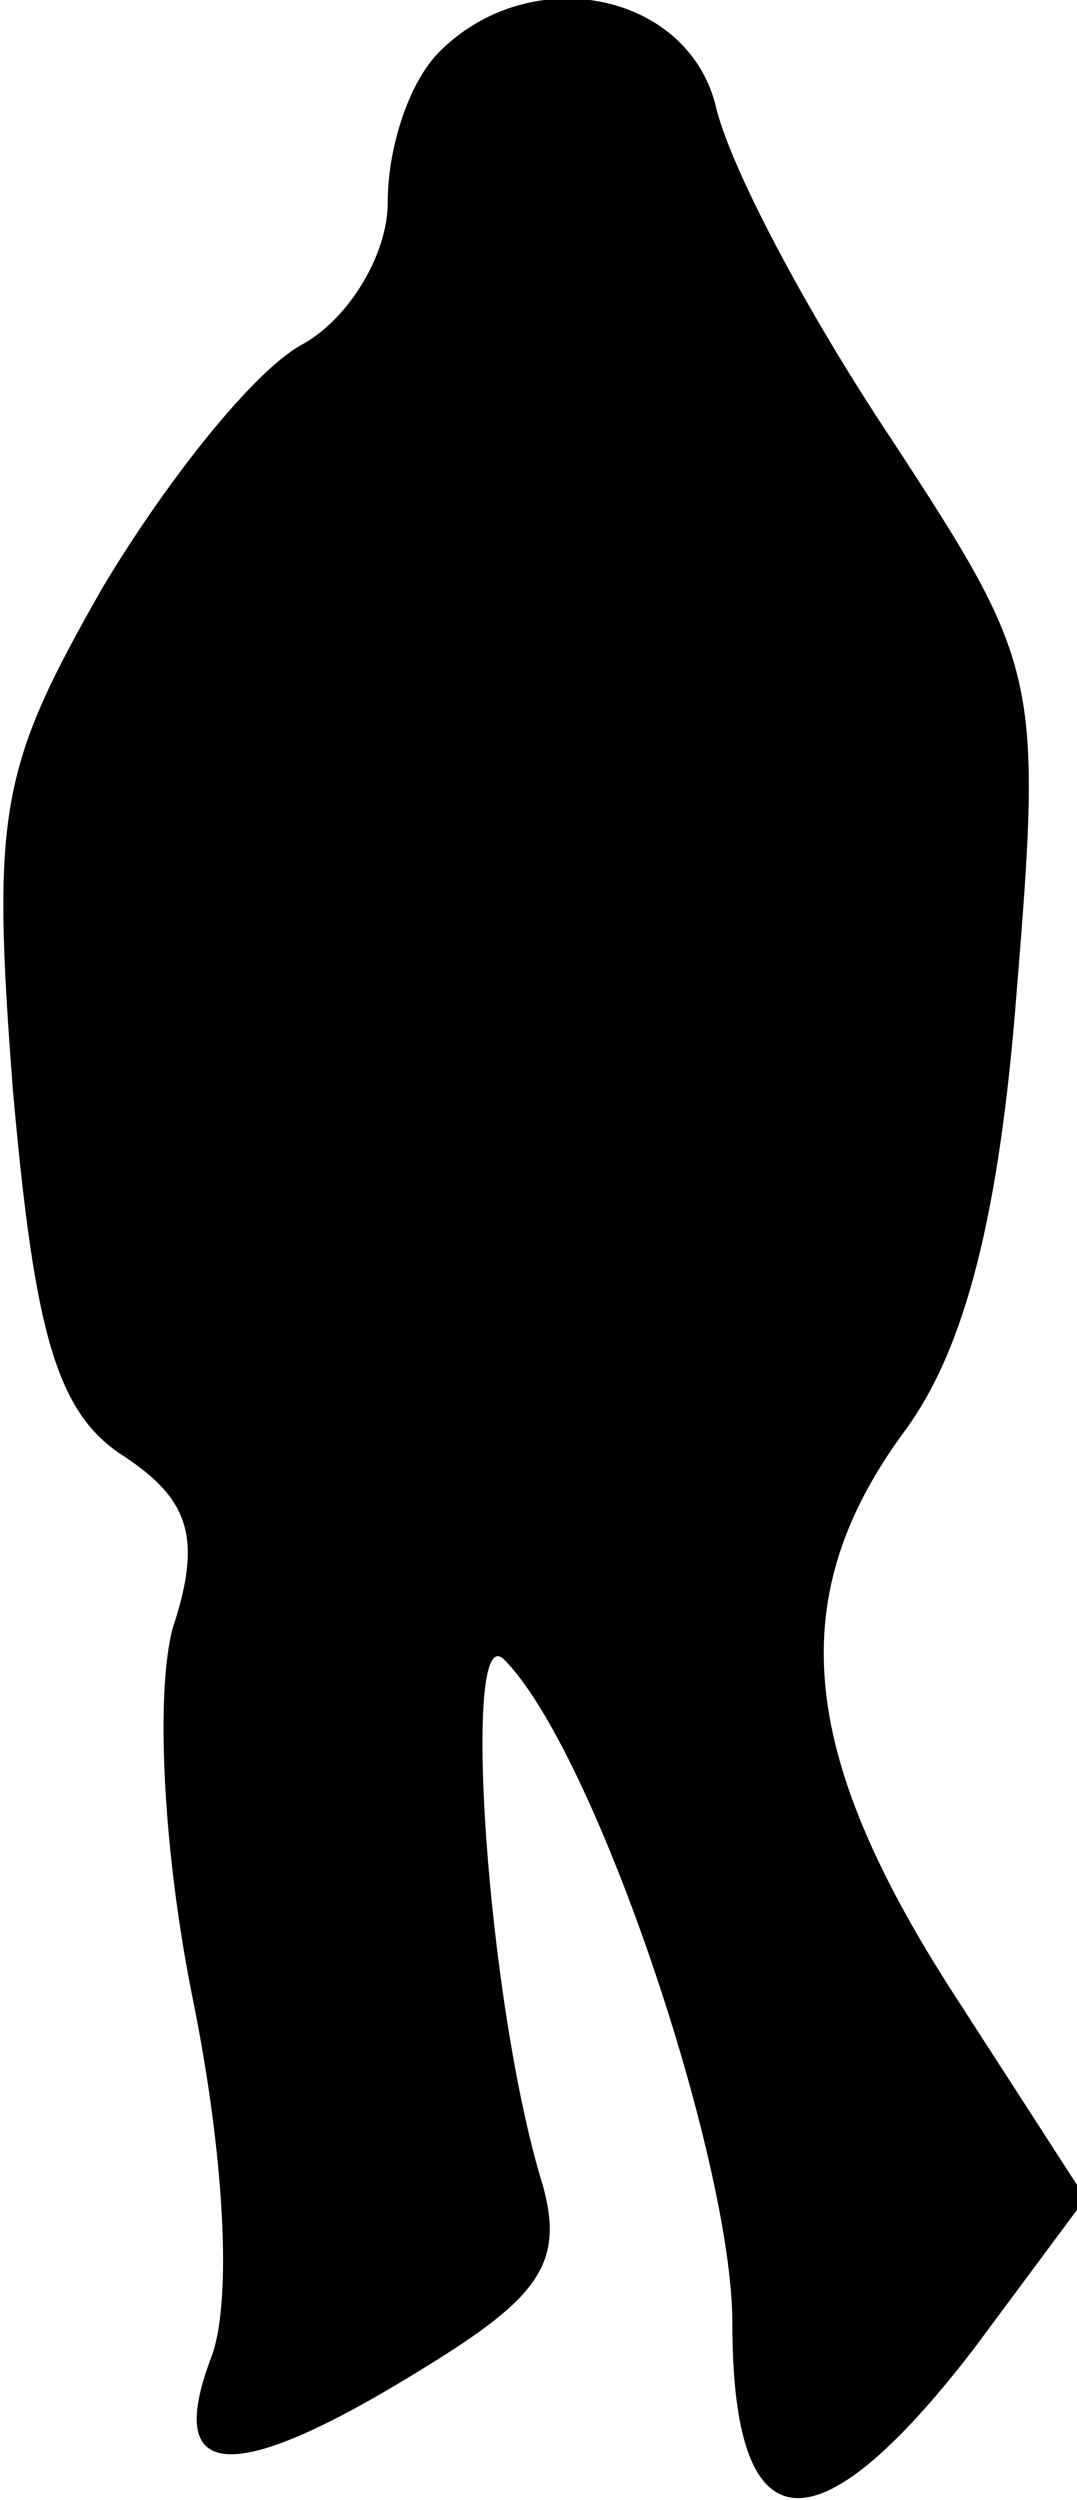 <?xml version="1.0" standalone="no"?>
<!DOCTYPE svg PUBLIC "-//W3C//DTD SVG 20010904//EN"
 "http://www.w3.org/TR/2001/REC-SVG-20010904/DTD/svg10.dtd">
<svg version="1.0" xmlns="http://www.w3.org/2000/svg"
 width="25pt" height="58pt" viewBox="0 0 25 58"
 preserveAspectRatio="xMidYMid meet">
<g transform="translate(0,58) scale(0.1,-0.1)"
fill="#000000" stroke="none">
<path fill="#000000" stroke="none" d="M102 568 c-7 -7 -12 -22 -12 -35 0 -12
-9 -27 -20 -33 -11 -6 -31 -31 -46 -56 -24 -42 -26 -52 -21 -117 5 -56 10 -75
26 -85 15 -10 18 -19 11 -40 -4 -16 -2 -53 5 -87 7 -35 9 -69 4 -82 -11 -29 5
-30 50 -2 26 16 32 24 27 42 -13 42 -19 132 -9 122 21 -21 53 -116 53 -154 0
-52 19 -54 56 -6 l26 35 -31 48 c-36 56 -39 92 -11 130 14 19 22 50 26 102 6
73 5 76 -29 128 -20 30 -38 64 -41 78 -7 26 -43 33 -64 12z"/>
</g>
</svg>
